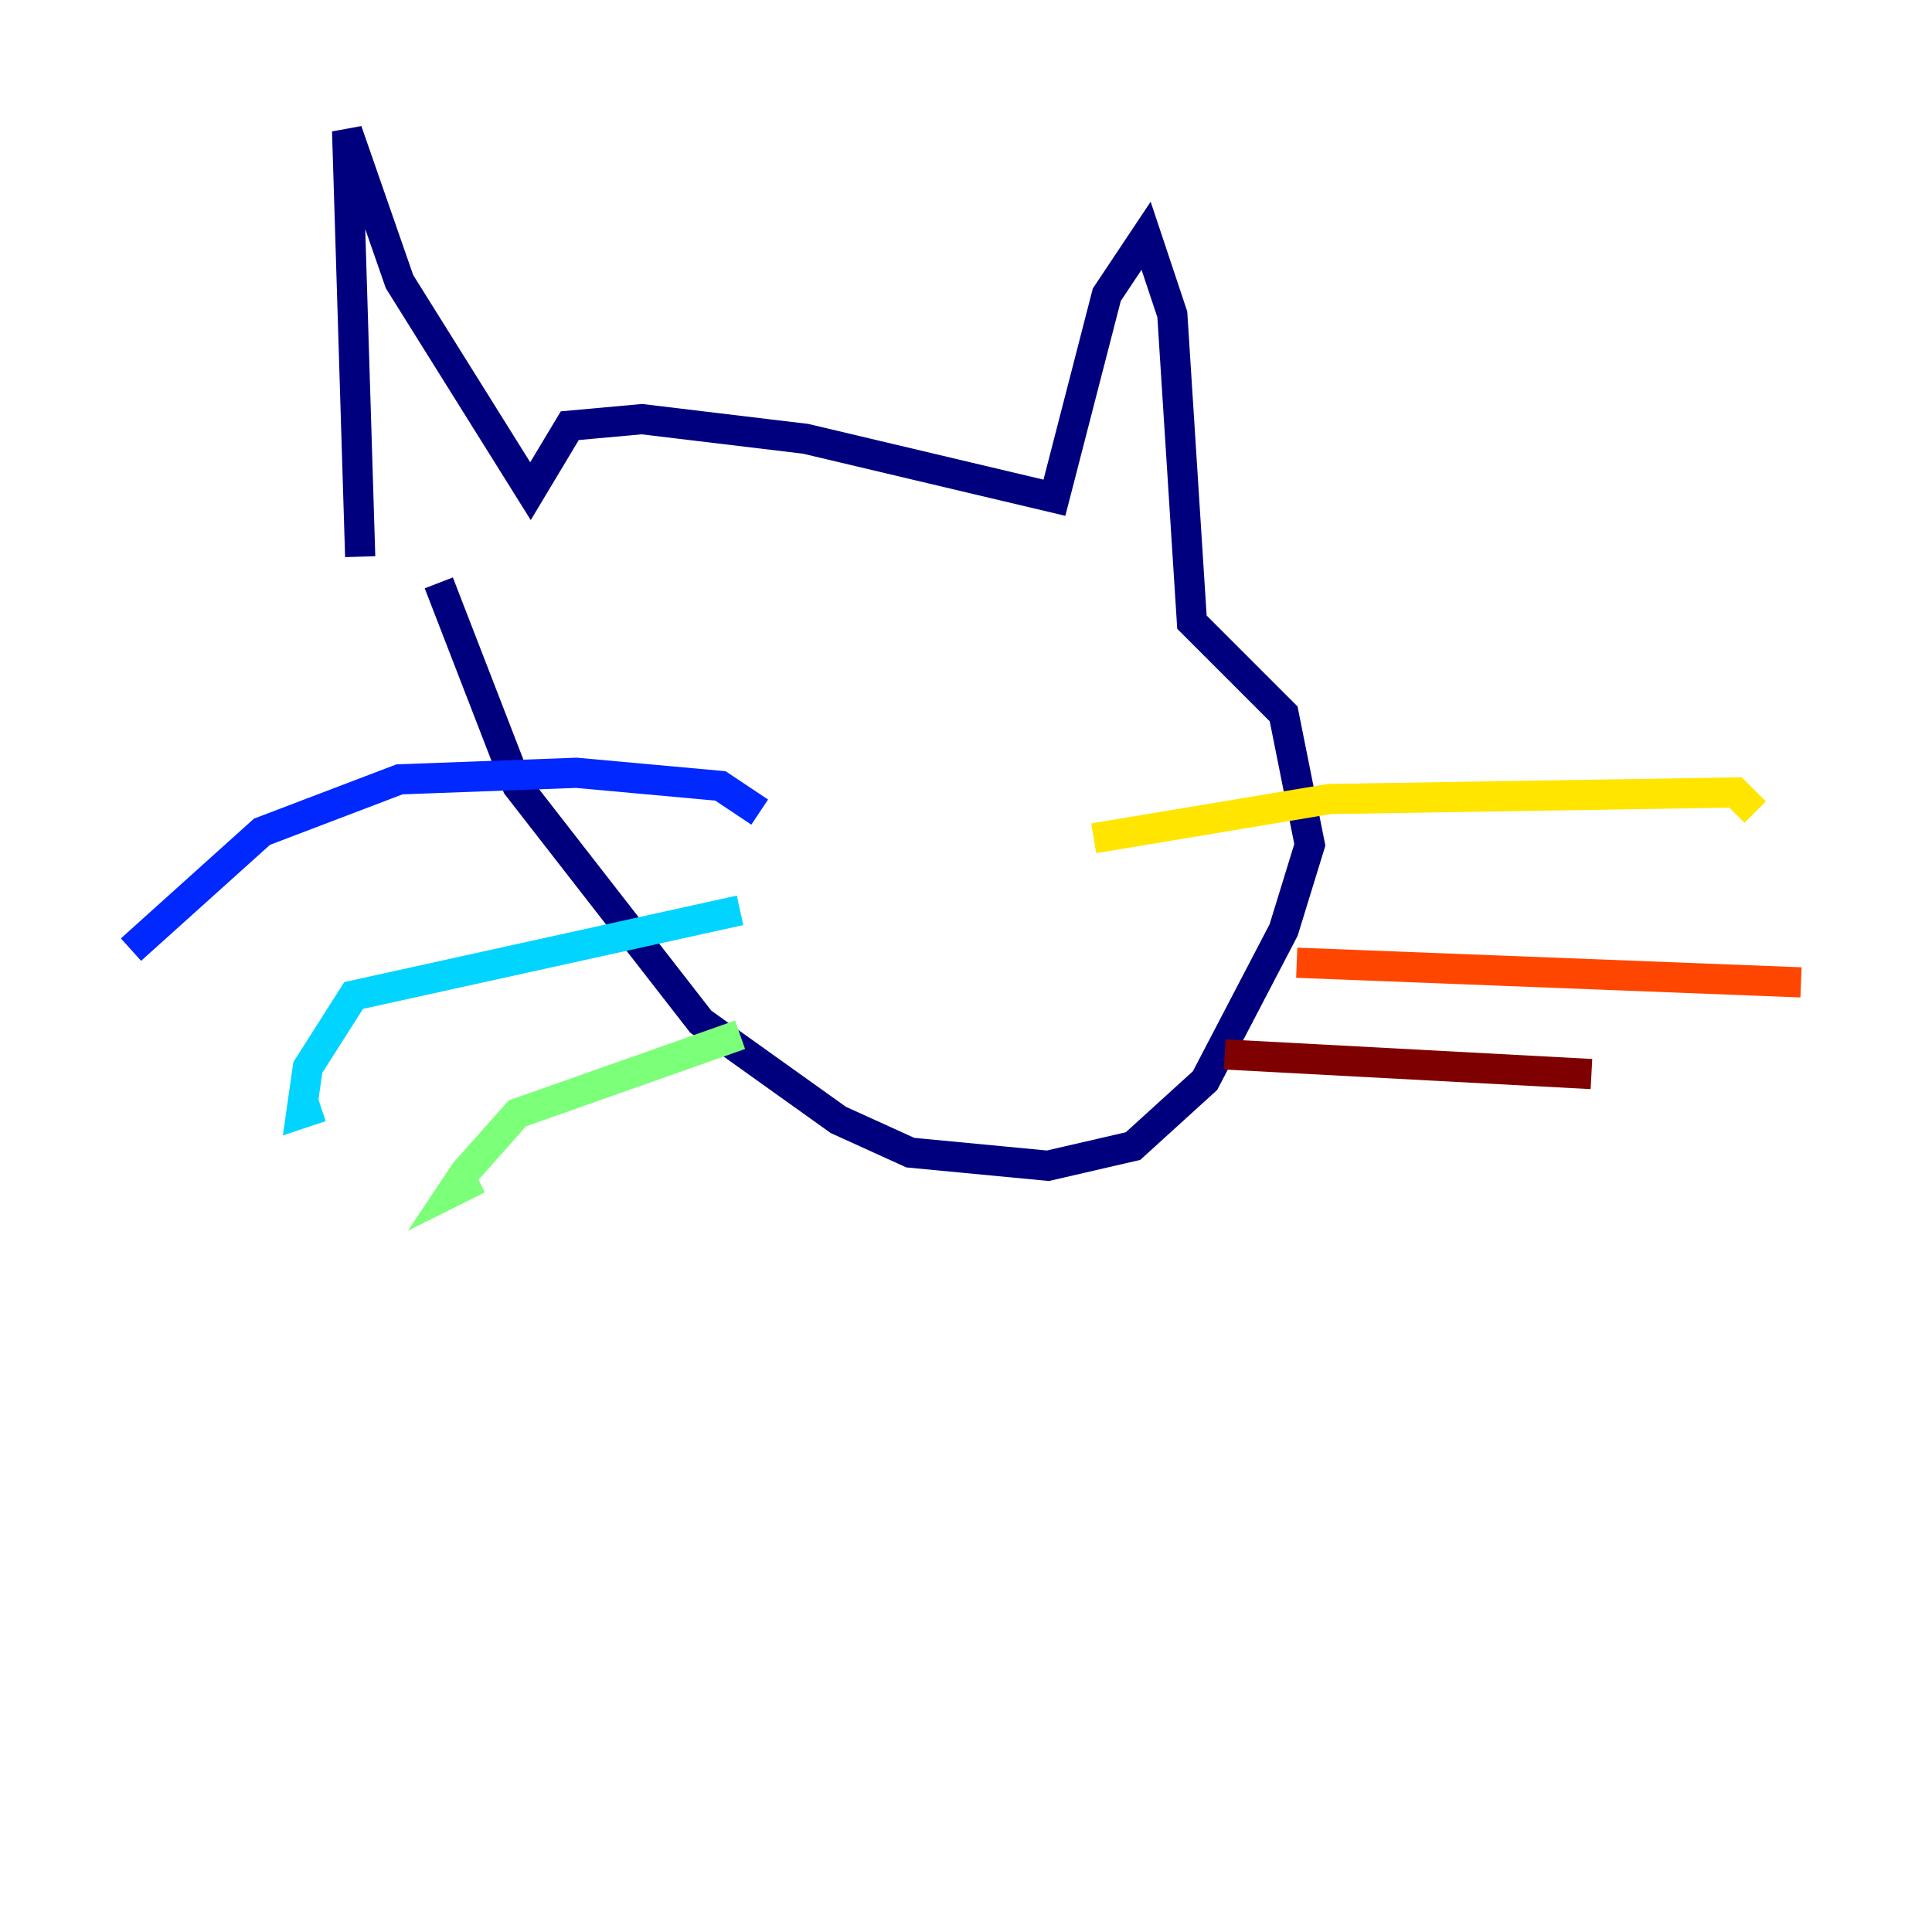 <?xml version="1.0" encoding="utf-8" ?>
<svg baseProfile="tiny" height="128" version="1.2" viewBox="0,0,128,128" width="128" xmlns="http://www.w3.org/2000/svg" xmlns:ev="http://www.w3.org/2001/xml-events" xmlns:xlink="http://www.w3.org/1999/xlink"><defs /><polyline fill="none" points="23.864,36.881 22.997,8.678 26.468,18.658 35.146,32.542 37.749,28.203 42.522,27.77 53.37,29.071 69.858,32.976 73.329,19.525 75.932,15.62 77.668,20.827 78.969,41.22 85.044,47.295 86.78,55.973 85.044,61.614 79.837,71.593 75.064,75.932 69.424,77.234 60.312,76.366 55.539,74.197 46.427,67.688 34.278,52.068 29.071,38.617" stroke="#00007f" stroke-width="2" /><polyline fill="none" points="50.332,53.803 47.729,52.068 38.183,51.2 26.468,51.634 17.356,55.105 8.678,62.915" stroke="#0028ff" stroke-width="2" /><polyline fill="none" points="49.031,60.312 23.43,65.953 20.393,70.725 19.959,73.763 21.261,73.329" stroke="#00d4ff" stroke-width="2" /><polyline fill="none" points="49.031,68.556 34.278,73.763 30.807,77.668 29.939,78.969 31.675,78.102" stroke="#7cff79" stroke-width="2" /><polyline fill="none" points="72.461,55.539 88.081,52.936 114.983,52.502 116.285,53.803" stroke="#ffe500" stroke-width="2" /><polyline fill="none" points="85.912,63.783 119.322,65.085" stroke="#ff4600" stroke-width="2" /><polyline fill="none" points="81.139,69.858 105.437,71.159" stroke="#7f0000" stroke-width="2" /></svg>